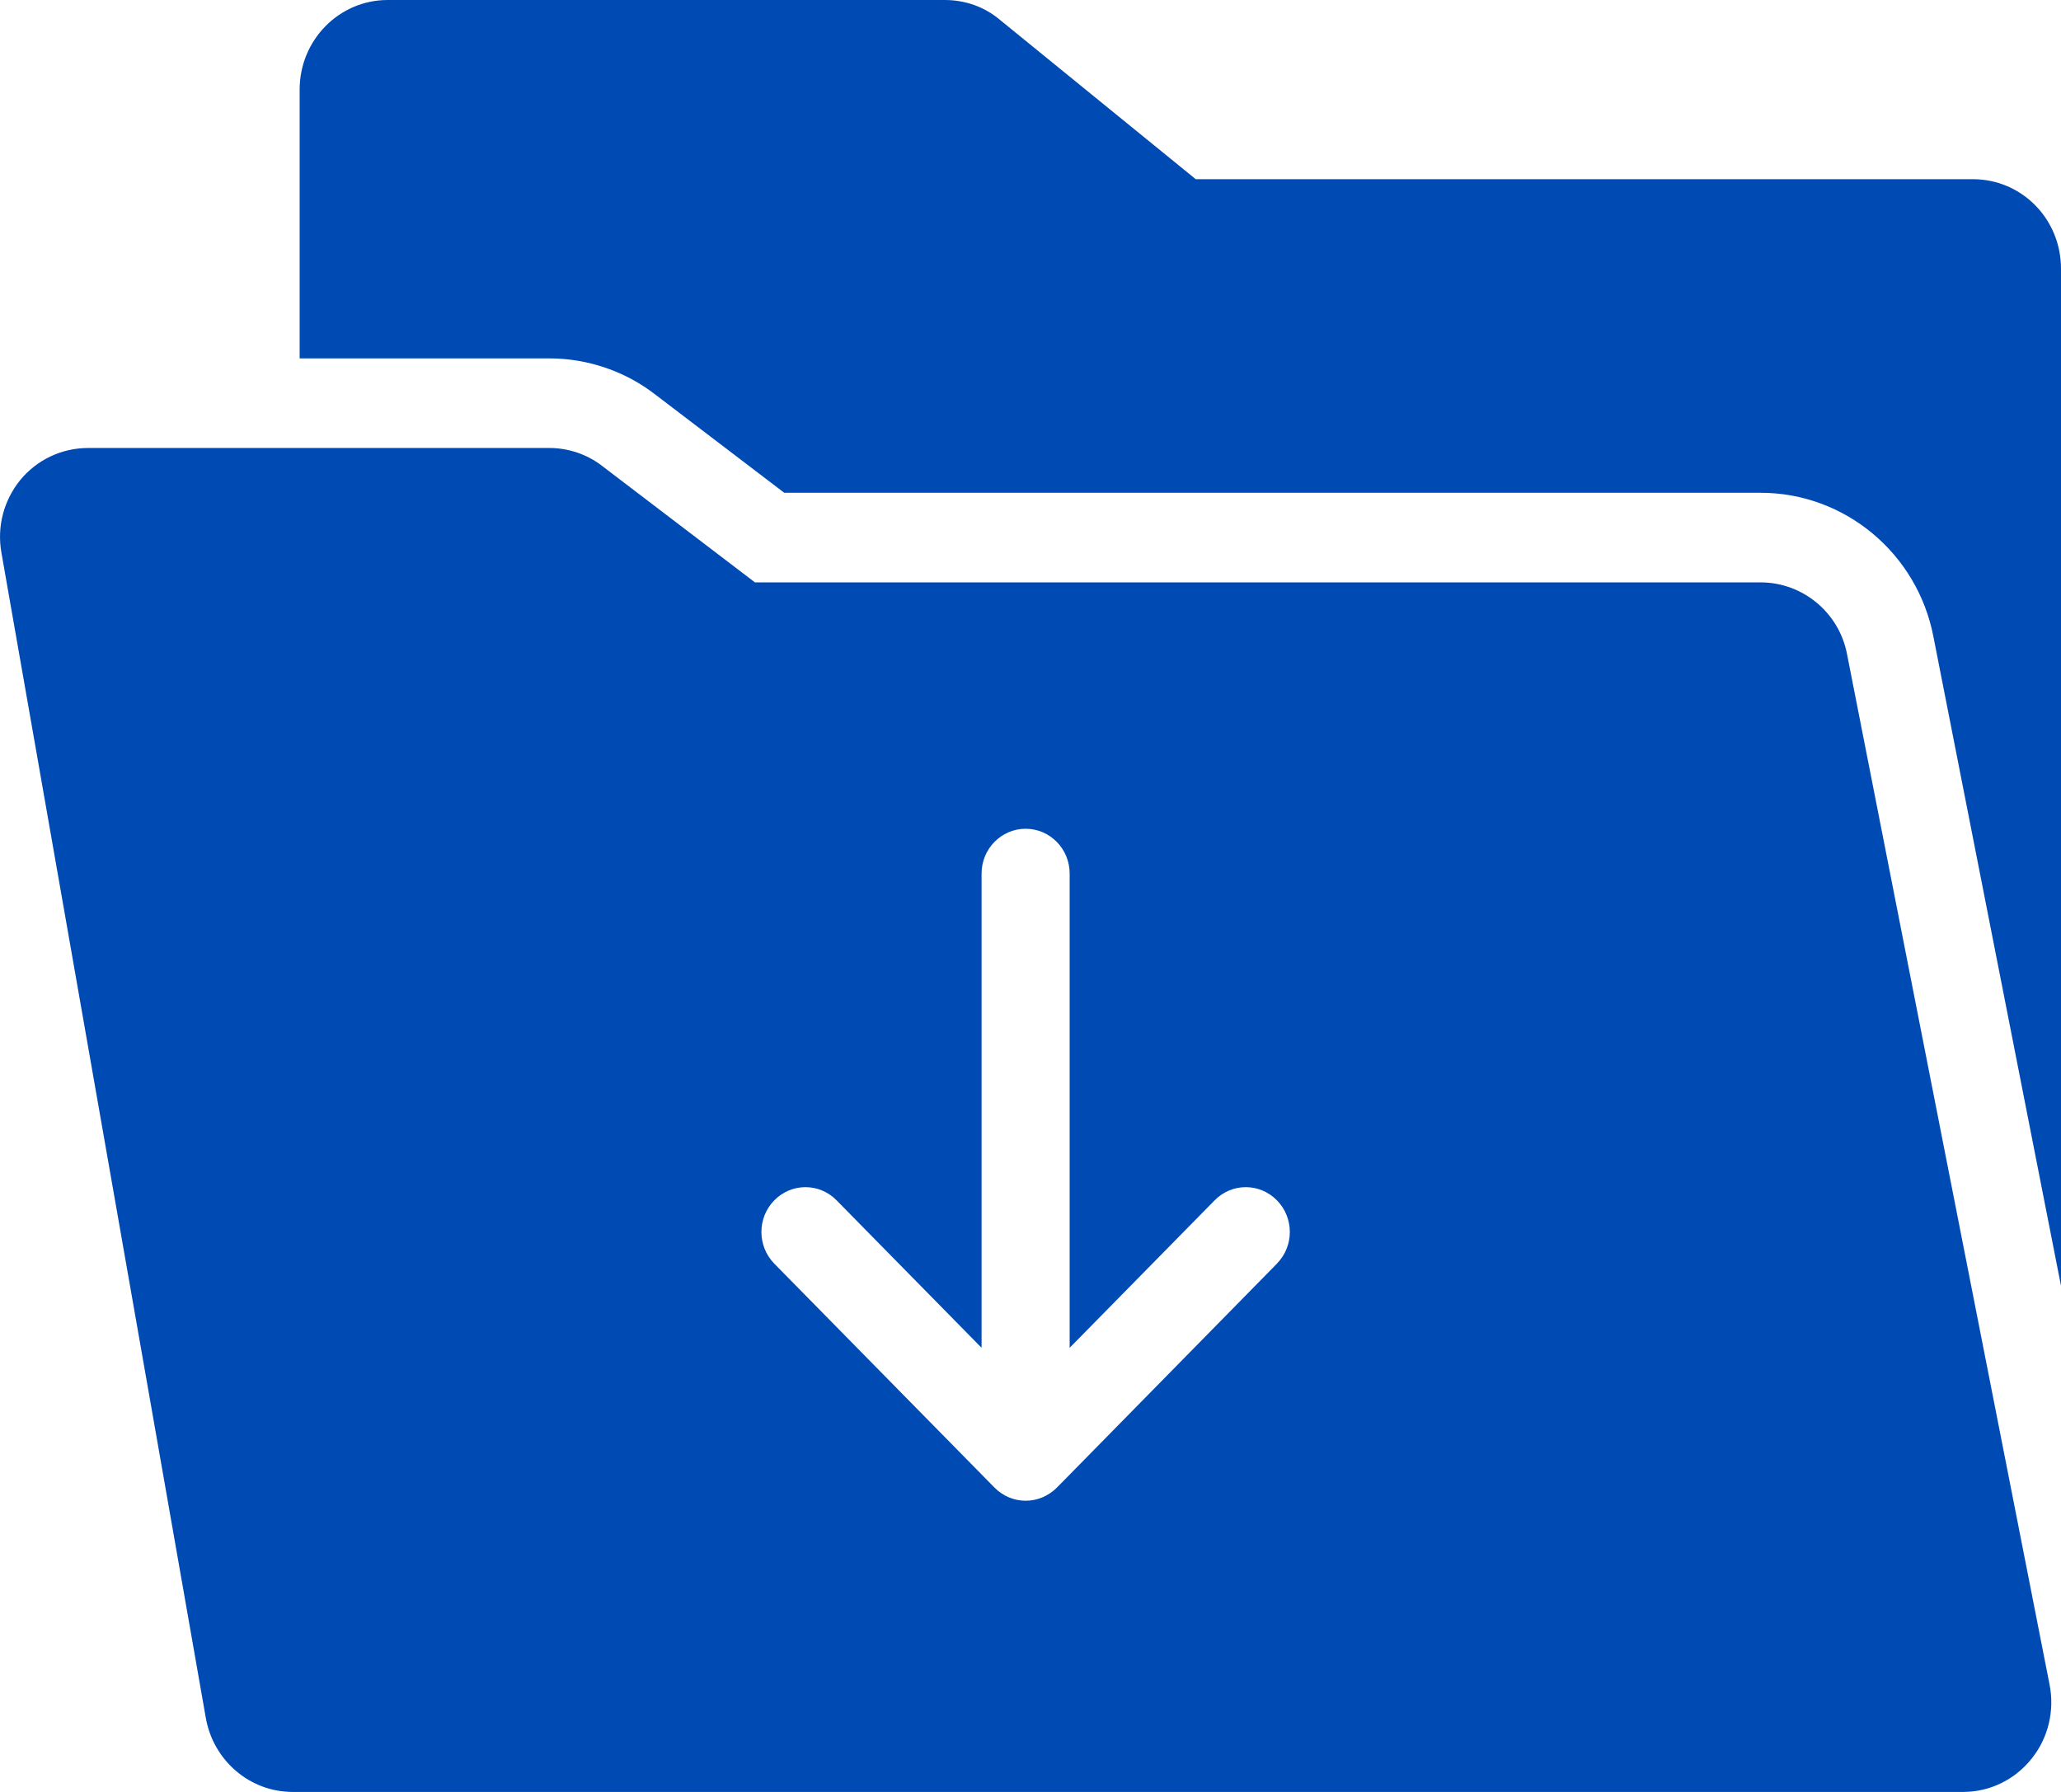 <svg width="23" height="20" viewBox="0 0 23 20" fill="none" xmlns="http://www.w3.org/2000/svg">
<path d="M22.017 2H13.344L11.157 0.22C10.985 0.075 10.769 0 10.543 0H4.326C3.786 0 3.344 0.445 3.344 1V4H6.13C6.558 4 6.98 4.144 7.316 4.406L8.752 5.5H19.648C20.588 5.5 21.399 6.177 21.577 7.11L23 14.351V3C23 2.445 22.563 2 22.017 2L22.017 2Z" fill="#004AB3"/>
<path d="M20.612 7.3C20.523 6.835 20.115 6.5 19.648 6.5H8.425L6.719 5.2C6.552 5.07 6.341 5 6.13 5H0.985C0.69 5 0.415 5.13 0.228 5.355C0.041 5.585 -0.037 5.88 0.017 6.175L2.297 19.175C2.381 19.65 2.788 20 3.265 20H21.909C22.204 20 22.484 19.865 22.671 19.63C22.857 19.4 22.931 19.095 22.872 18.8L20.612 7.3ZM14.25 14.104L11.794 16.604C11.748 16.65 11.694 16.686 11.634 16.712C11.574 16.737 11.51 16.75 11.446 16.75C11.382 16.75 11.318 16.737 11.258 16.712C11.198 16.686 11.143 16.649 11.098 16.603L8.641 14.104C8.449 13.908 8.449 13.592 8.641 13.397C8.833 13.201 9.144 13.201 9.336 13.397L10.954 15.043L10.954 9.75C10.954 9.474 11.174 9.25 11.446 9.25C11.717 9.25 11.937 9.474 11.937 9.75V15.043L13.555 13.397C13.747 13.201 14.058 13.201 14.25 13.397C14.442 13.592 14.442 13.908 14.25 14.103L14.25 14.104Z" fill="#004AB3"/>
</svg>
